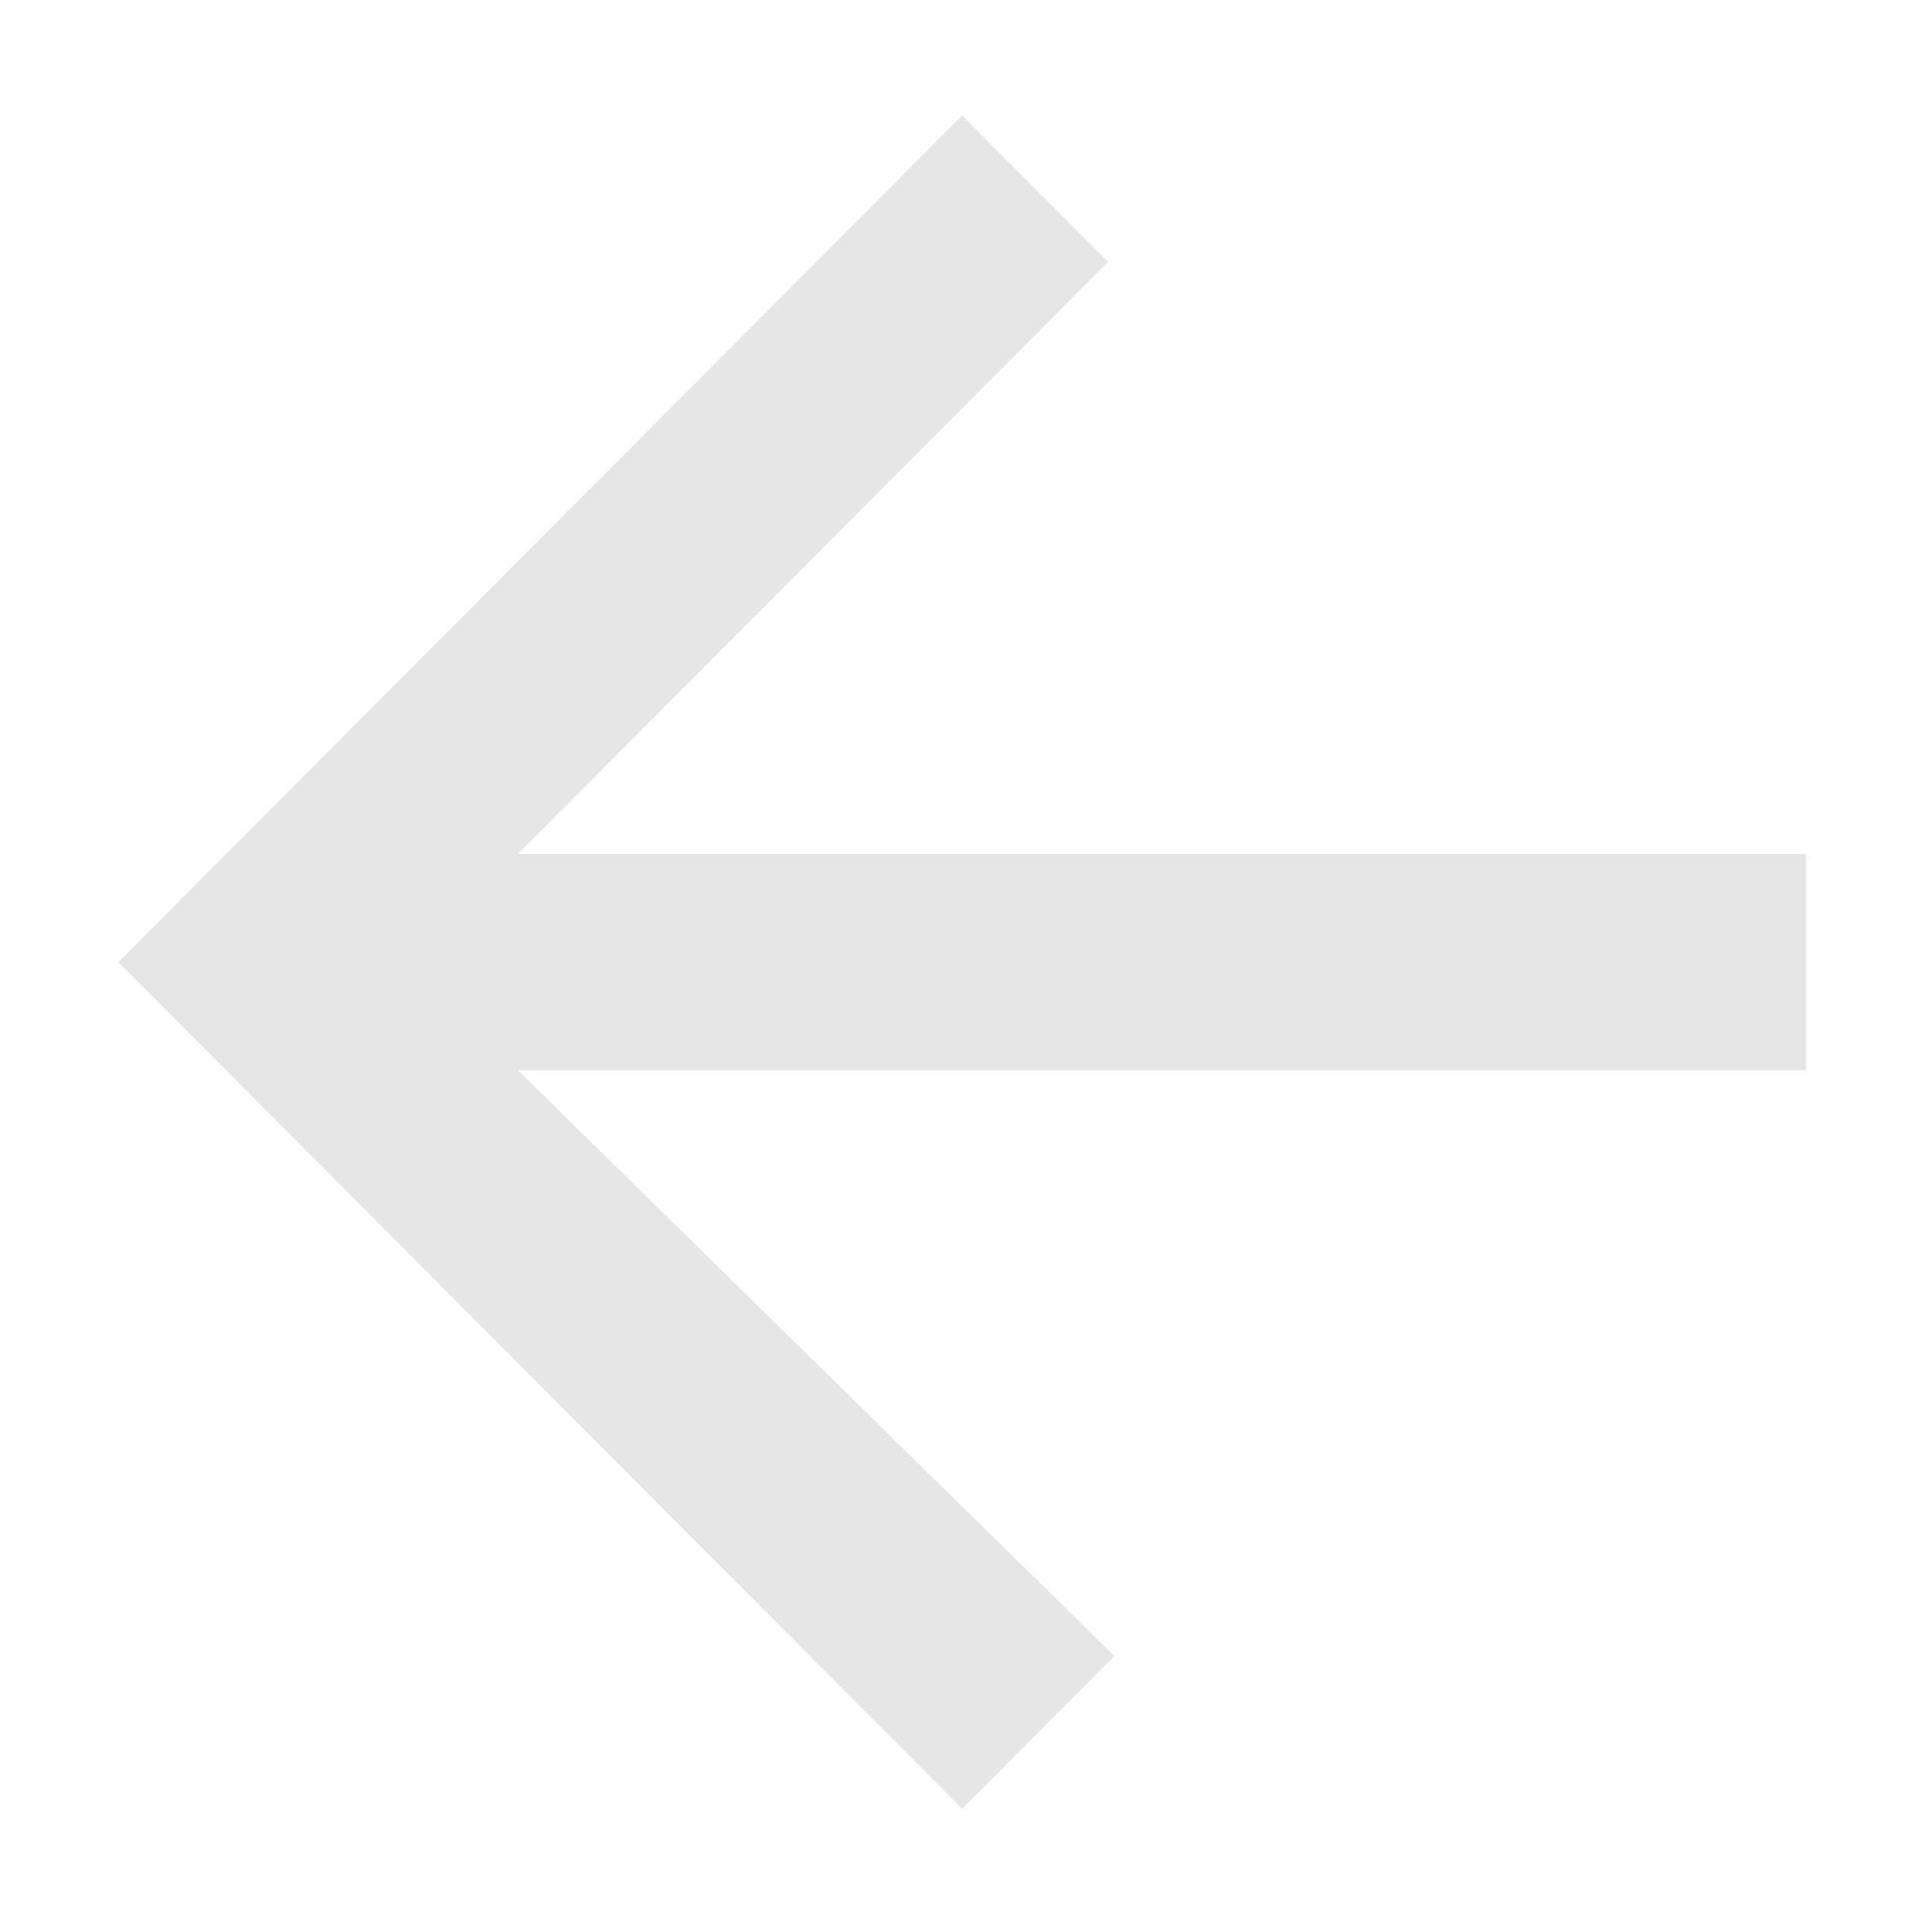 <?xml version="1.0" standalone="no"?><!DOCTYPE svg PUBLIC "-//W3C//DTD SVG 1.1//EN" "http://www.w3.org/Graphics/SVG/1.1/DTD/svg11.dtd"><svg t="1533041815525" class="icon" style="" viewBox="0 0 1024 1024" version="1.1" xmlns="http://www.w3.org/2000/svg" p-id="2336" xmlns:xlink="http://www.w3.org/1999/xlink" width="200" height="200"><defs><style type="text/css"></style></defs><path d="M957.19 452.601l-682.637 0 312.745-313.794-77.341-77.6L62.715 509.963l447.24 448.749 80.702-80.994L274.553 567.313l682.637 0L957.19 452.601 957.19 452.601z" p-id="2337" fill="#e6e6e6"></path></svg>